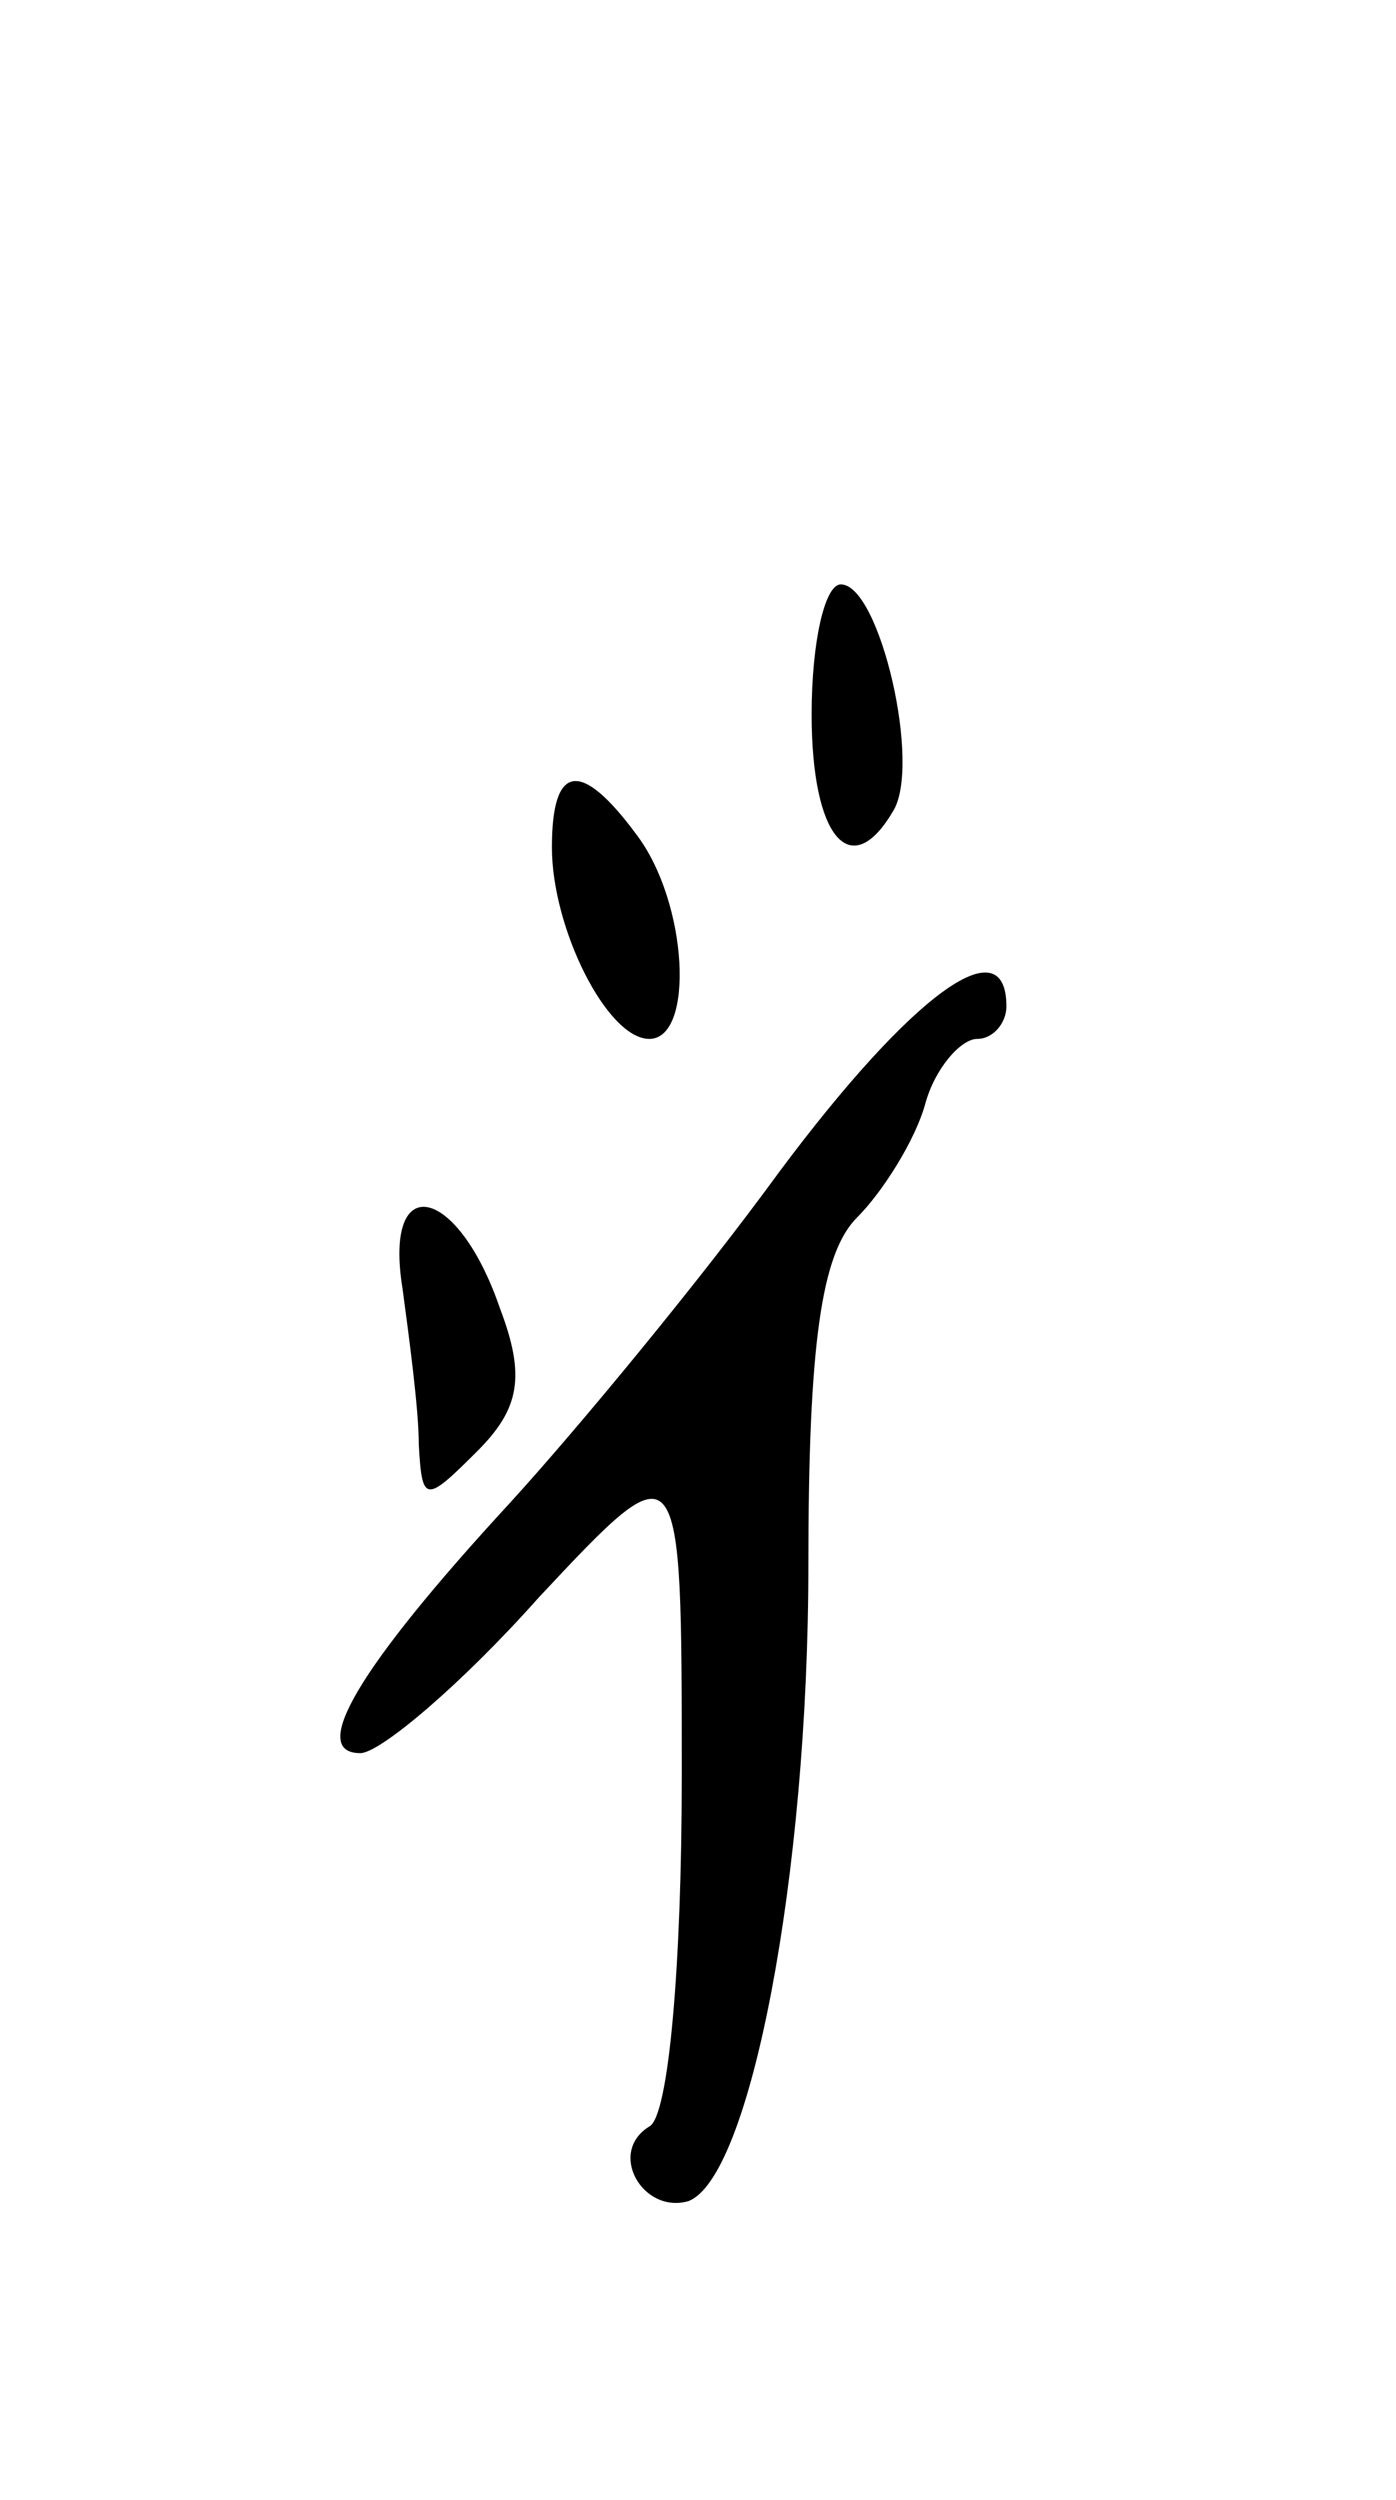 <svg version="1.0" xmlns="http://www.w3.org/2000/svg"
 width="43pt" height="77pt" viewBox="0 0 43 77"
 preserveAspectRatio="xMidYMid meet">
<g transform="translate(0,77) scale(0.1,-0.1)"
fill="#000000" stroke="none">
<path d="M250 550 c0 -38 12 -52 25 -30 9 14 -4 70 -16 70 -5 0 -9 -18 -9 -40z"/>
<path d="M170 509 c0 -25 17 -59 30 -59 14 0 12 42 -4 63 -17 23 -26 22 -26
-4z"/>
<path d="M240 409 c-24 -33 -62 -79 -83 -102 -47 -51 -62 -77 -46 -77 6 0 31
21 55 48 44 47 44 47 44 -55 0 -58 -4 -105 -10 -108 -13 -8 -2 -27 12 -23 19
7 37 100 37 196 0 68 4 96 15 107 8 8 18 24 21 35 3 11 11 20 16 20 5 0 9 5 9
10 0 25 -29 4 -70 -51z"/>
<path d="M124 373 c2 -15 5 -37 5 -48 1 -18 2 -18 18 -2 13 13 15 23 7 44 -13
38 -36 43 -30 6z"/>
</g>
</svg>
